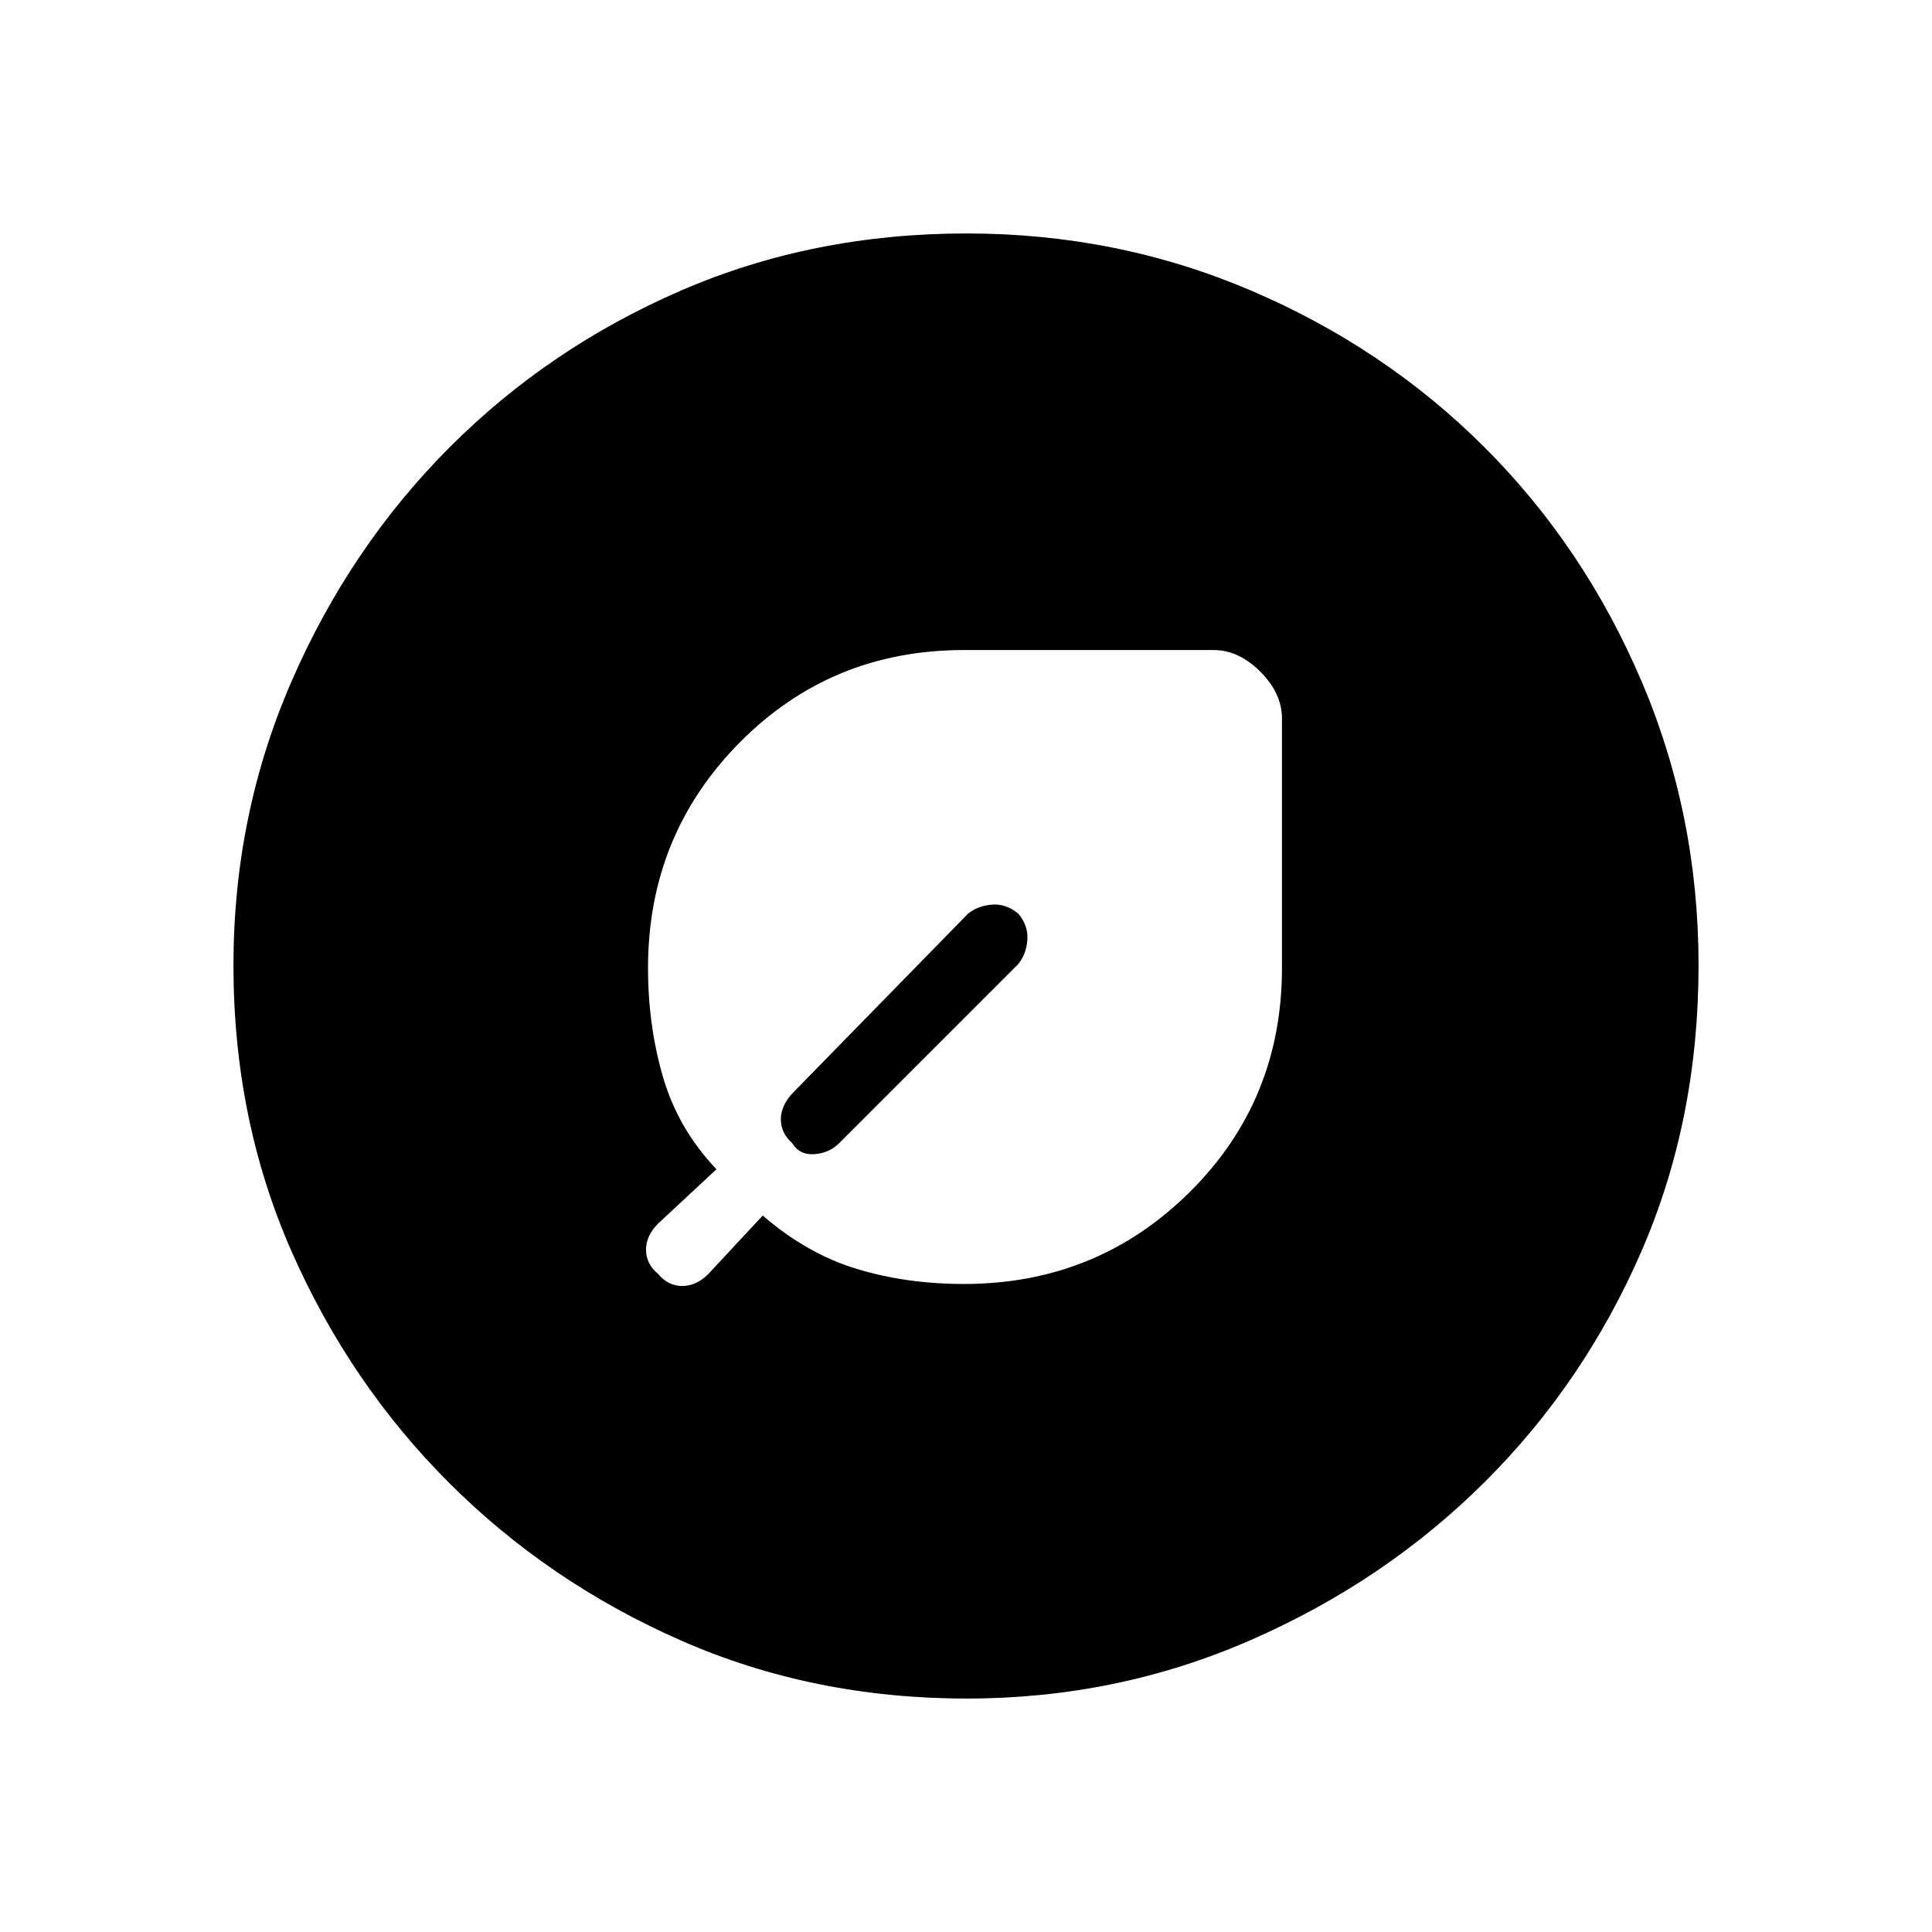 <svg xmlns="http://www.w3.org/2000/svg" height="48" viewBox="0 -960 960 960" width="48"><path d="M479-322q66 0 112-45.5T637-479v-124q0-12.5-10.75-23.25T603-637H479q-66 0-111.5 46T322-479q0 28.76 7.5 54.38T356-379l-29 27q-6 6-6 13t6 12q5 6 12 6t13-6l27-29q22 19 46.68 26.5Q450.35-322 479-322Zm2-159Zm25 0q4-5 4.5-12t-4.5-13q-6-5-13-4.5t-12 4.5l-87 89q-6 6.36-6 13.18 0 6.82 5.63 11.82 3.63 6 11 5.5T417-392l89-89Zm-25.56 365q-76.55 0-142.21-28.91-65.67-28.91-115-78.19-49.34-49.28-78.28-114.93Q116-403.69 116-480.33q0-74.88 28.97-141.35 28.97-66.46 78.35-115.97 49.38-49.5 114.93-77.92Q403.81-844 480.33-844q74.88 0 141.33 28.39 66.46 28.39 115.97 77.85 49.52 49.46 77.94 116.02Q844-555.18 844-480.36q0 76.83-28.39 142.15-28.39 65.33-77.84 114.58-49.44 49.25-115.98 78.44Q555.24-116 480.44-116Z"/></svg>